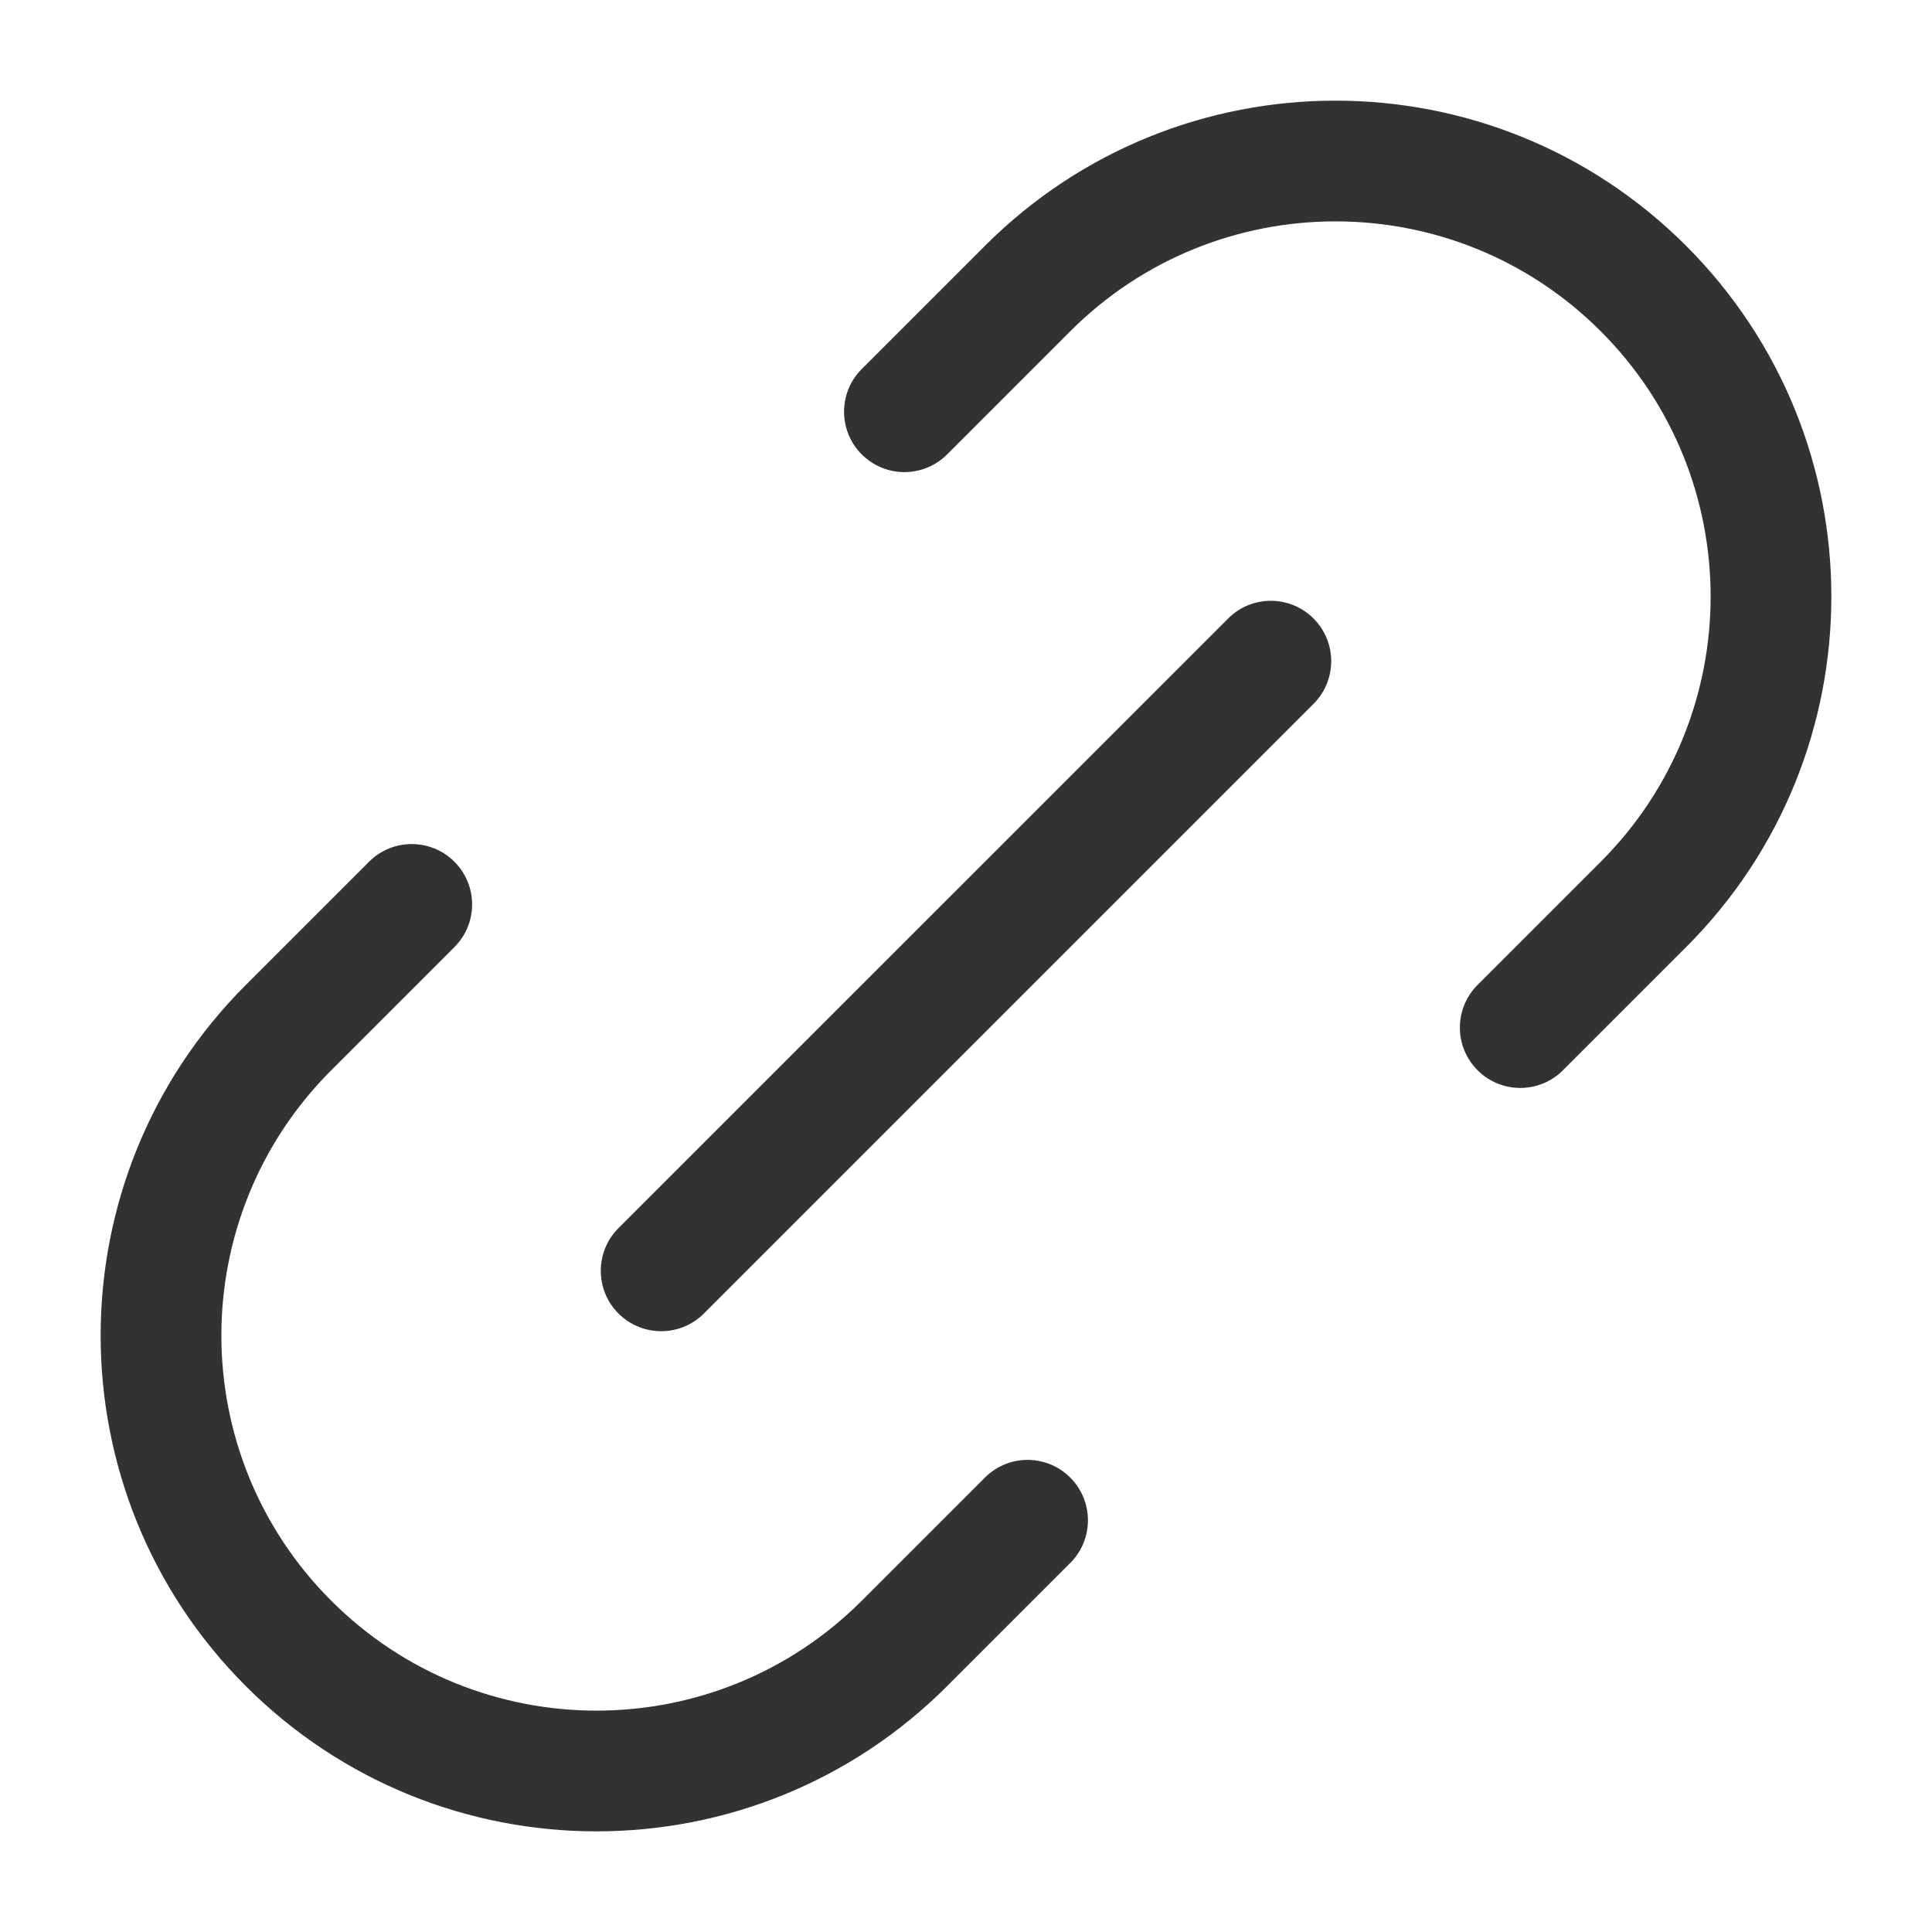 <svg width="24" height="24" viewBox="0 0 24 24" fill="none" xmlns="http://www.w3.org/2000/svg">
    <path fill-rule="evenodd" clip-rule="evenodd"
        d="M12.235 3.054C14.64 0.649 18.54 0.649 20.946 3.054C23.351 5.46 23.351 9.36 20.946 11.765L19.416 13.295C19.123 13.588 18.648 13.588 18.355 13.295C18.062 13.002 18.062 12.528 18.355 12.235L19.885 10.705C21.705 8.885 21.705 5.935 19.885 4.115C18.066 2.295 15.115 2.295 13.295 4.115L11.765 5.645C11.472 5.938 10.998 5.938 10.705 5.645C10.412 5.352 10.412 4.877 10.705 4.584L12.235 3.054ZM16.317 7.683C16.61 7.976 16.61 8.451 16.317 8.744L8.744 16.317C8.451 16.61 7.976 16.61 7.683 16.317C7.39 16.024 7.39 15.549 7.683 15.256L15.257 7.683C15.549 7.39 16.024 7.39 16.317 7.683ZM5.645 10.705C5.938 10.998 5.938 11.472 5.645 11.765L4.115 13.295C2.295 15.115 2.295 18.066 4.115 19.885C5.935 21.705 8.885 21.705 10.705 19.885L12.235 18.355C12.528 18.062 13.002 18.062 13.295 18.355C13.588 18.648 13.588 19.123 13.295 19.416L11.765 20.946C9.36 23.351 5.46 23.351 3.054 20.946C0.649 18.54 0.649 14.64 3.054 12.235L4.584 10.705C4.877 10.412 5.352 10.412 5.645 10.705Z"
        fill="#303233" />
</svg>
